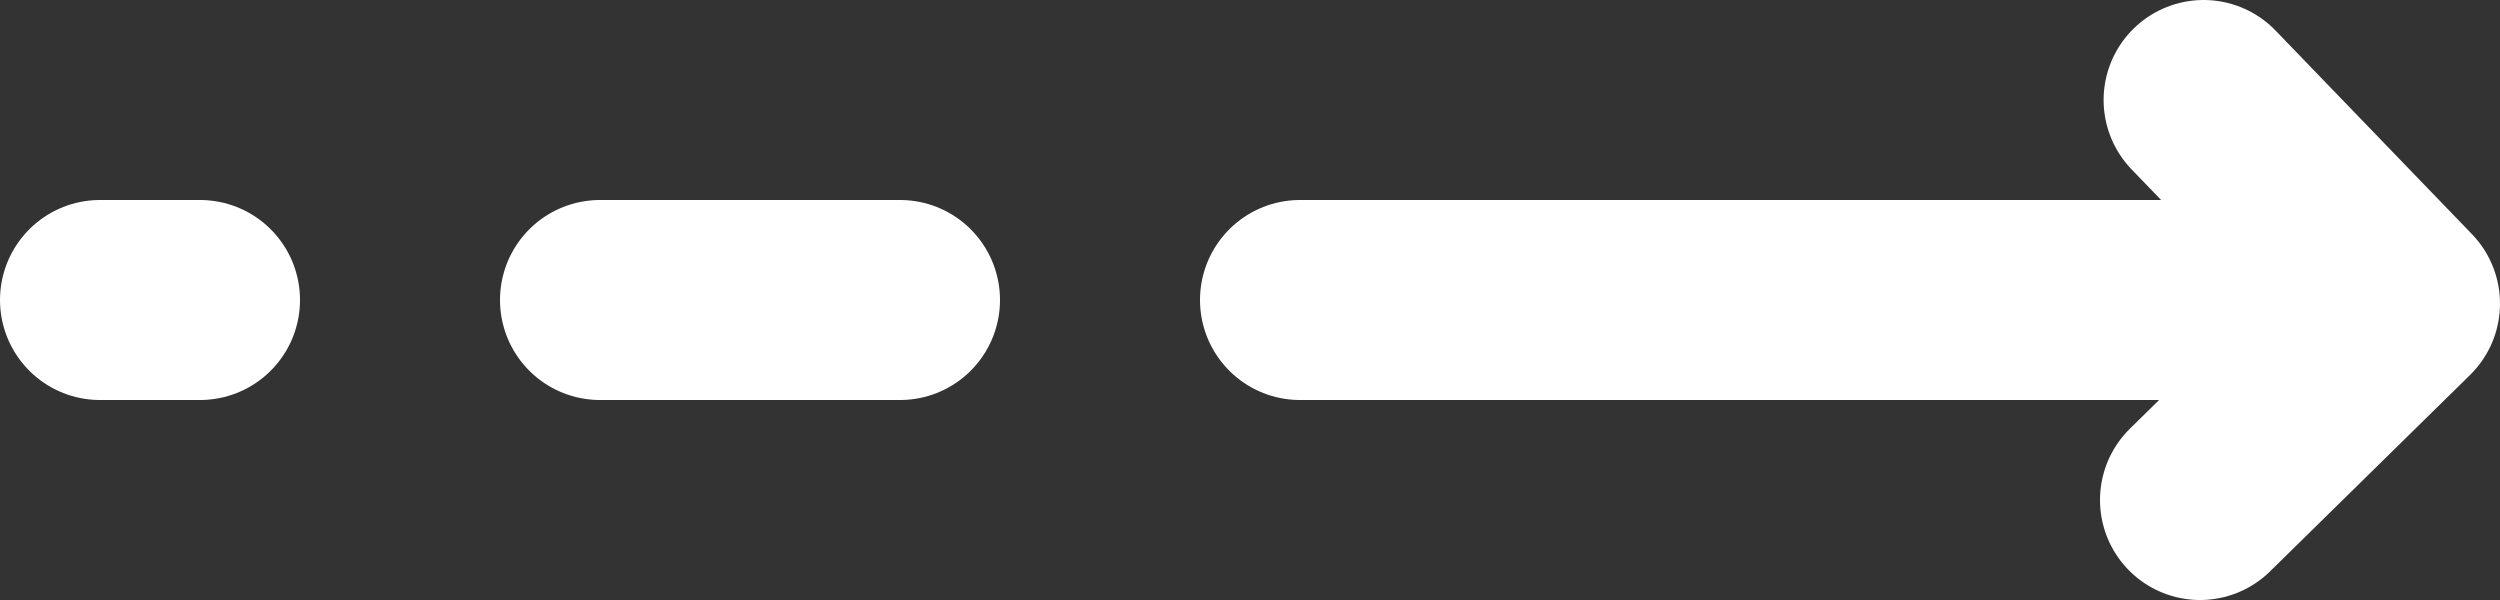 <svg width="25" height="6" viewBox="0 0 25 6" fill="none" xmlns="http://www.w3.org/2000/svg">
<rect x="0" y="0" width="25" height="6" fill="#333333" stroke="none"/>
<g id="if_260_462624">
<path id="Shape" d="M22 5L24 3.036L22.036 1" stroke="#fff" stroke-width="2" stroke-linecap="round" stroke-linejoin="round"/>
<path id="Shape_2" d="M23 3H13" stroke="#fff" stroke-width="2" stroke-linecap="round" stroke-linejoin="round"/>
<path id="Shape_3" d="M6 3H9" stroke="#fff" stroke-width="2" stroke-linecap="round" stroke-linejoin="round"/>
<path id="Shape_4" d="M1 3H2" stroke="#fff" stroke-width="2" stroke-linecap="round" stroke-linejoin="round"/>
</g>
</svg>
